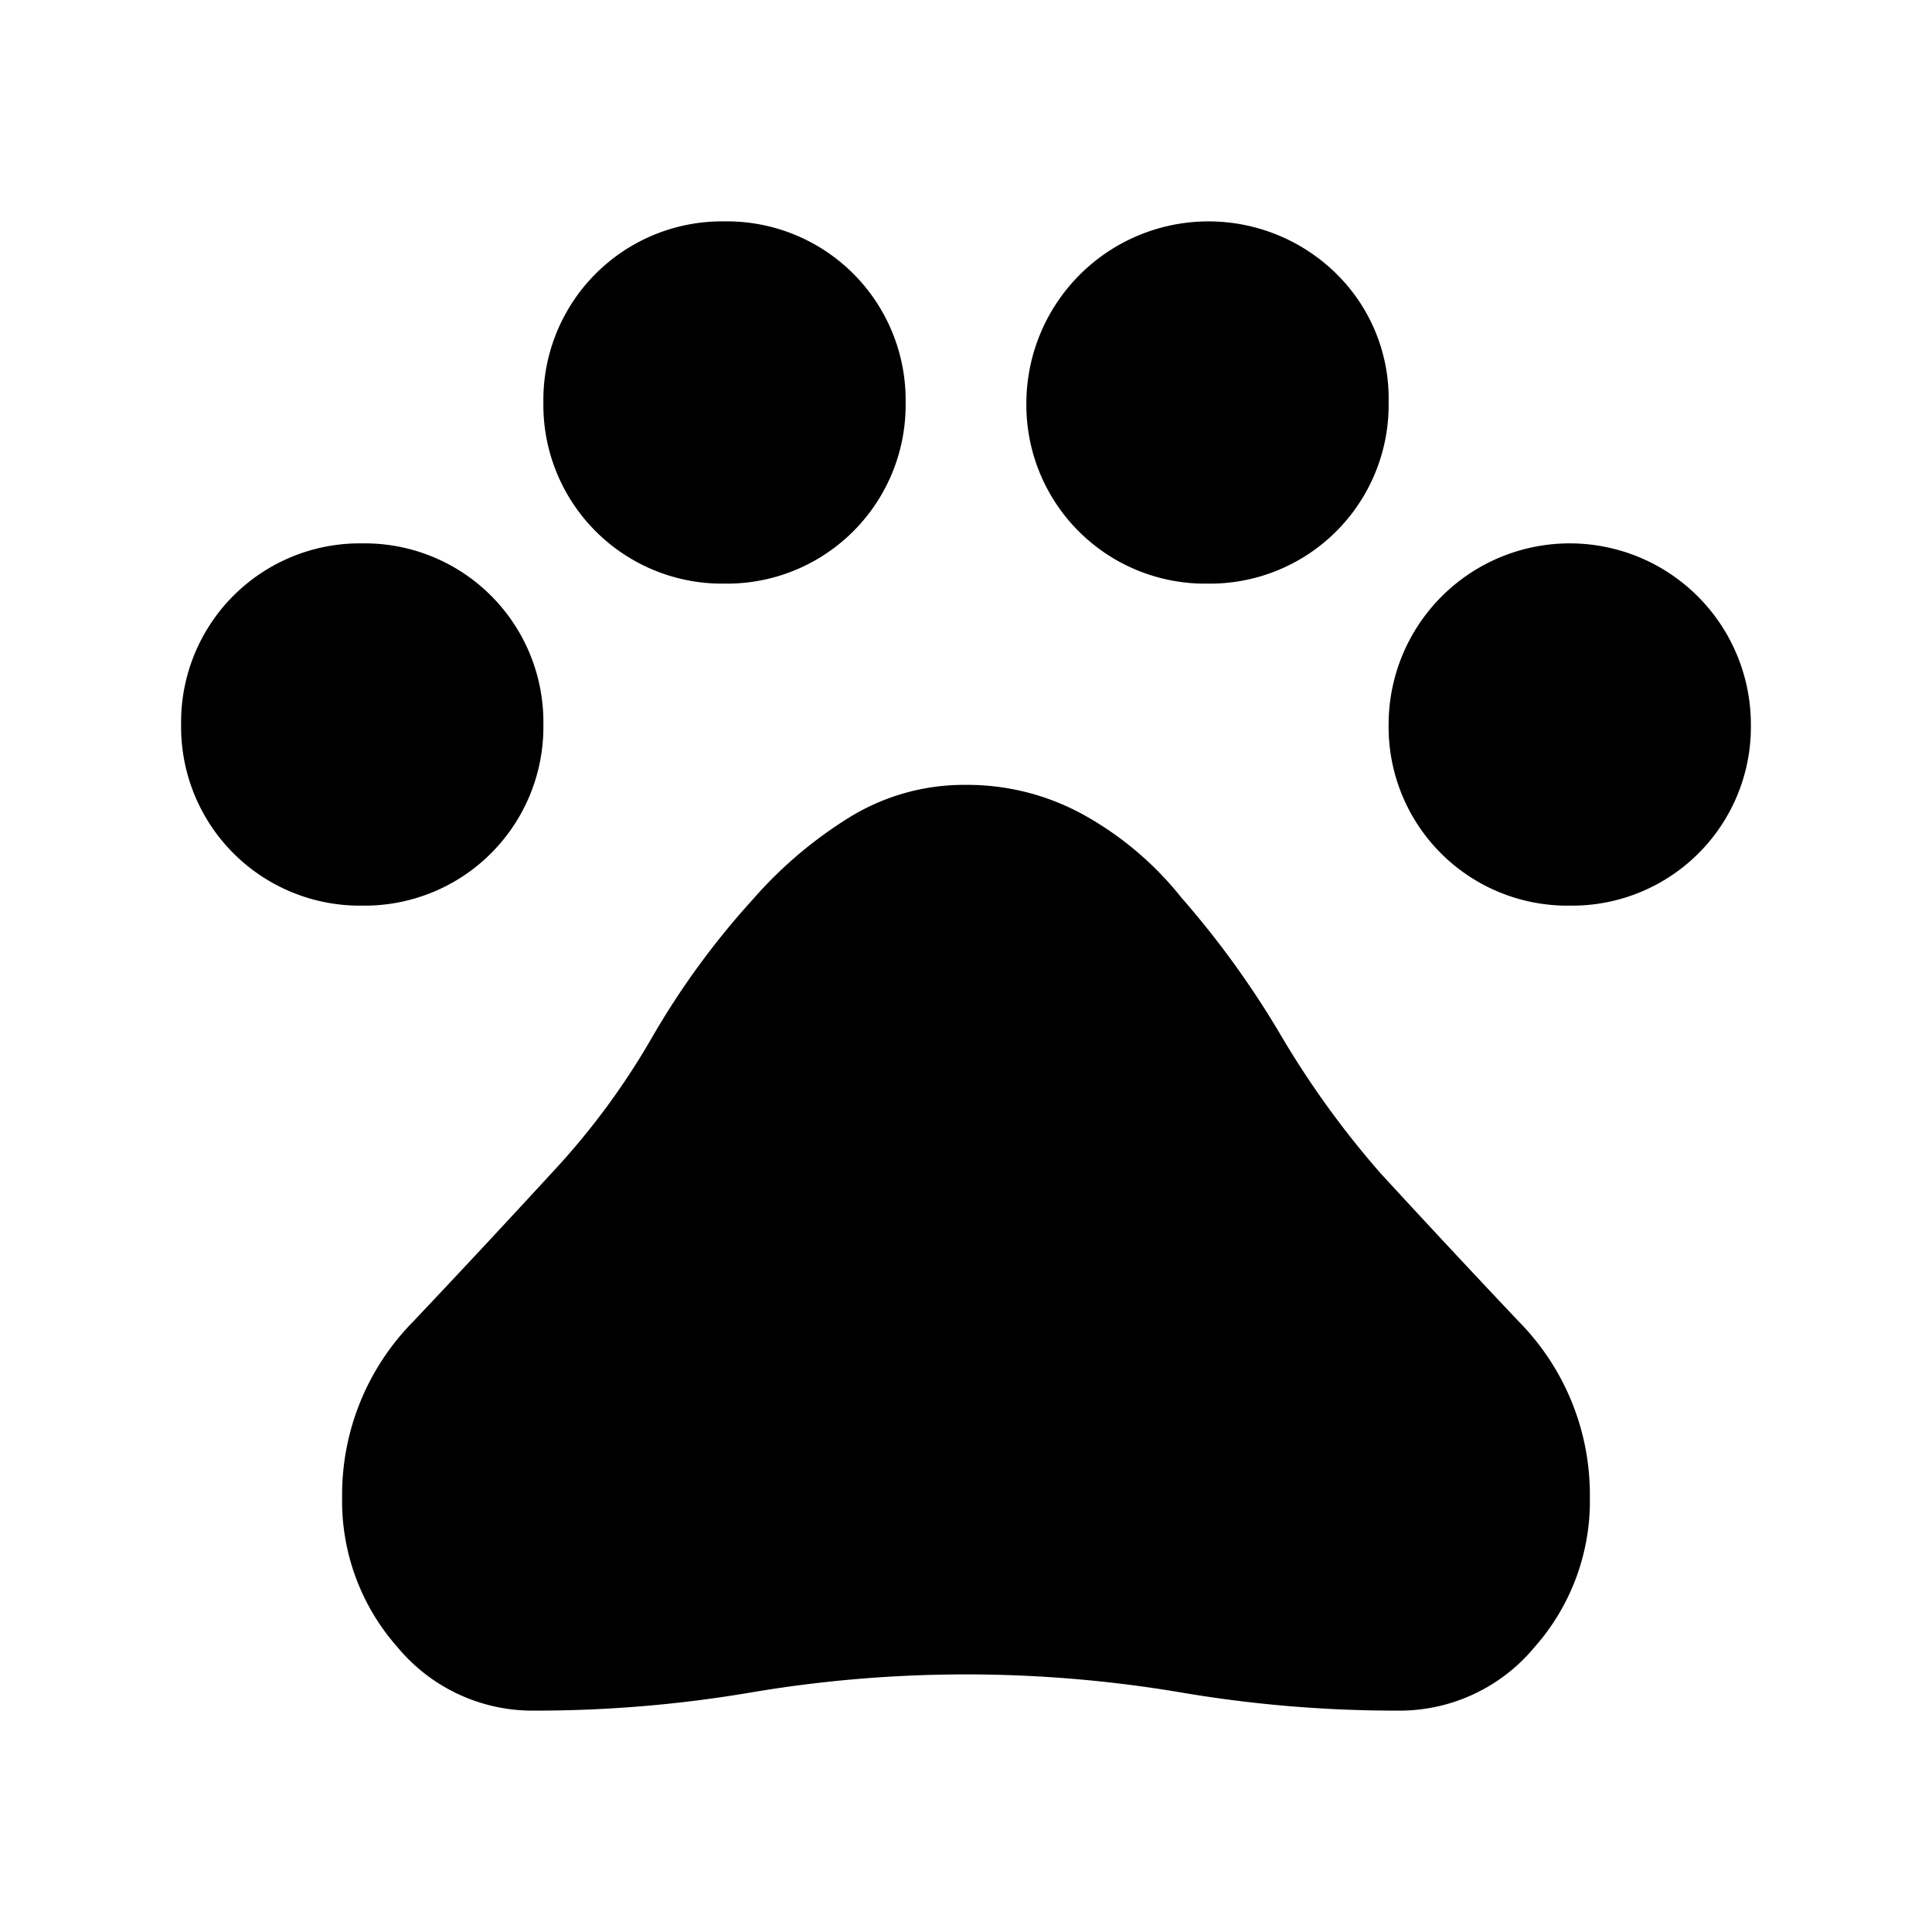 <svg id="Icon_Transaction_" data-name="Icon (Transaction))" xmlns="http://www.w3.org/2000/svg" width="24" height="24" viewBox="0 0 24 24">
  <rect id="Прямоугольник_1219" data-name="Прямоугольник 1219" width="24" height="24" fill="#fff" opacity="0"/>
  <path id="pets_FILL1_wght300_GRAD0_opsz24" d="M4.5,11.875a2.22,2.22,0,0,1-2.25-2.25A2.22,2.22,0,0,1,4.5,7.375a2.22,2.22,0,0,1,2.25,2.25,2.22,2.22,0,0,1-2.25,2.25Zm4.5-4a2.22,2.22,0,0,1-2.25-2.25A2.22,2.22,0,0,1,9,3.375a2.22,2.22,0,0,1,2.25,2.25A2.22,2.22,0,0,1,9,7.875Zm6,0a2.22,2.22,0,0,1-2.25-2.25,2.263,2.263,0,0,1,3.85-1.6,2.175,2.175,0,0,1,.65,1.6A2.22,2.22,0,0,1,15,7.875Zm4.5,4a2.22,2.22,0,0,1-2.25-2.25,2.25,2.25,0,1,1,4.5,0,2.22,2.22,0,0,1-2.25,2.25Zm-12.85,10a2.179,2.179,0,0,1-1.712-.788,2.737,2.737,0,0,1-.688-1.862,3.062,3.062,0,0,1,.875-2.175Q6,16.125,6.85,15.2A9.114,9.114,0,0,0,8.1,13.512,9.9,9.9,0,0,1,9.35,11.8a5.286,5.286,0,0,1,1.188-1.013A2.712,2.712,0,0,1,12,10.375a2.985,2.985,0,0,1,1.488.387,4.074,4.074,0,0,1,1.187,1.013,11.307,11.307,0,0,1,1.237,1.712A11.334,11.334,0,0,0,17.15,15.2q.85.925,1.725,1.85a3.062,3.062,0,0,1,.875,2.175,2.737,2.737,0,0,1-.688,1.862,2.179,2.179,0,0,1-1.712.788,15.95,15.95,0,0,1-2.675-.225,16.014,16.014,0,0,0-5.35,0,15.95,15.95,0,0,1-2.675.225Z" transform="translate(0 -0.625)"/>
</svg>

